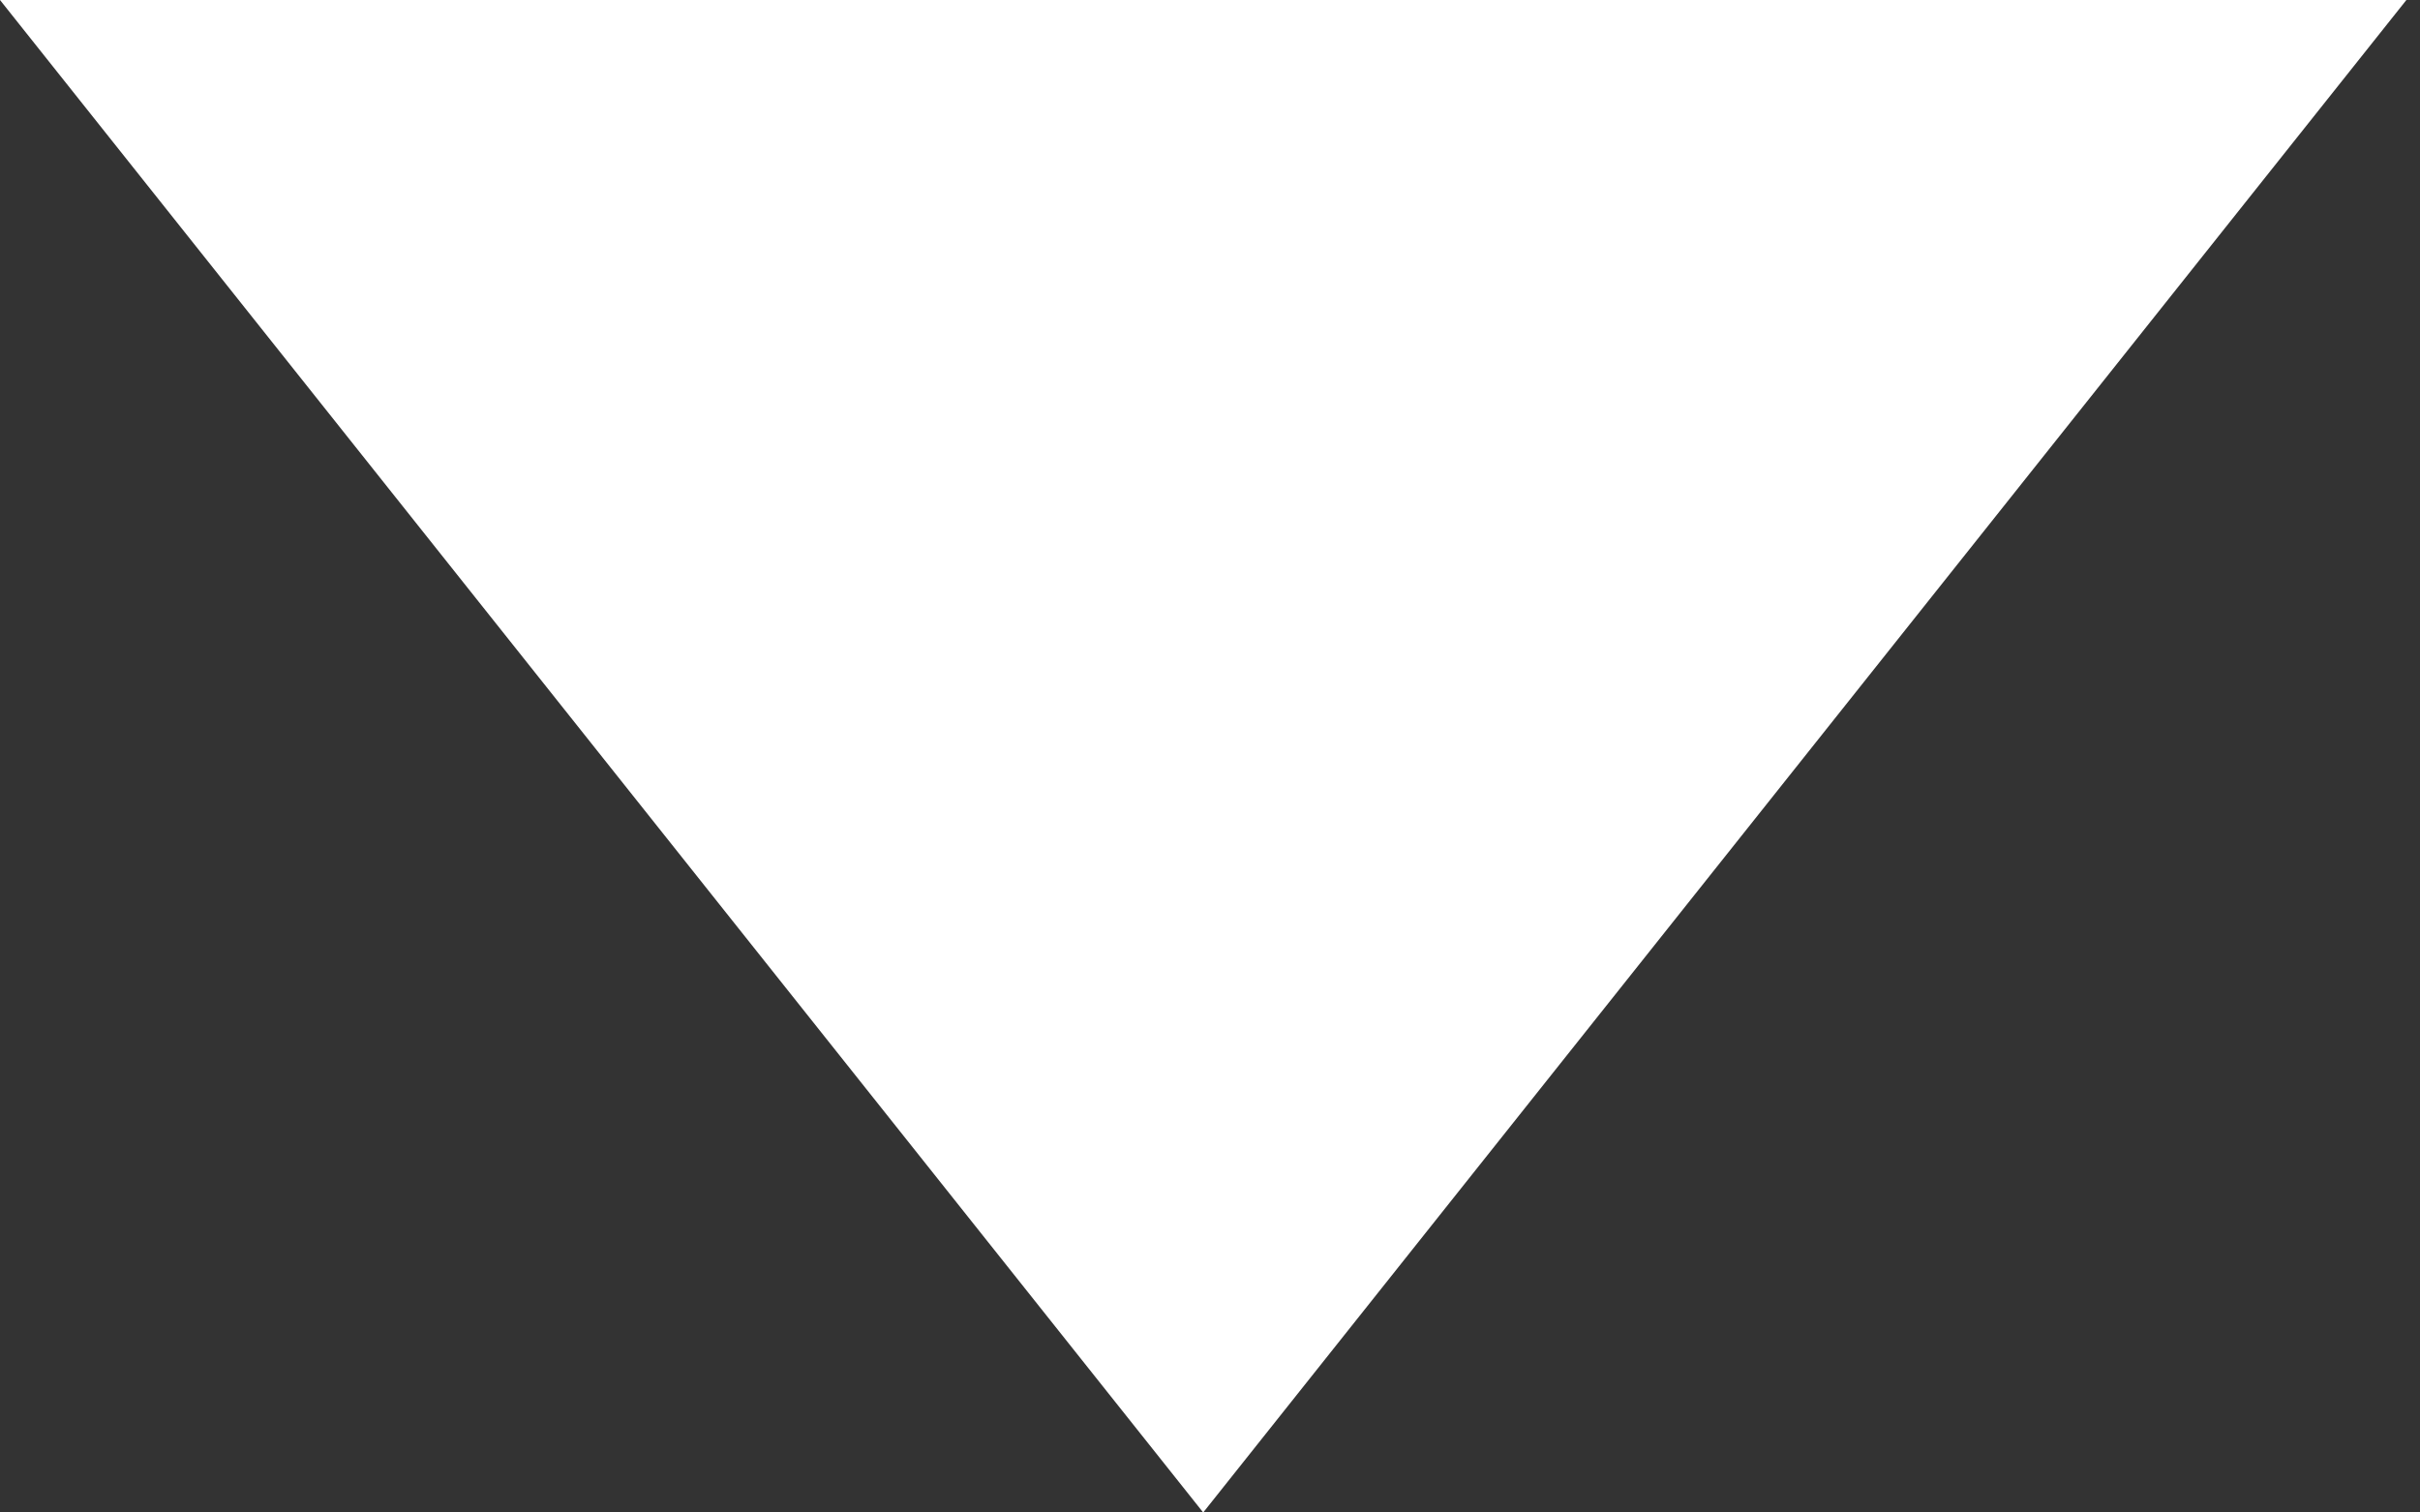 <svg width="16" height="10" viewBox="0 0 16 10" fill="none" xmlns="http://www.w3.org/2000/svg">
<rect x="0" y="0" width="16" height="10" fill="#333333" stroke="none"/>
<g clip-path="url(#clip0)">
<path d="M15.91 0L7.955 10L0 0H15.91Z" fill="white"/>
</g>
<defs>
<clipPath id="clip0">
<rect width="15.91" height="10" fill="white"/>
</clipPath>
</defs>
</svg>
